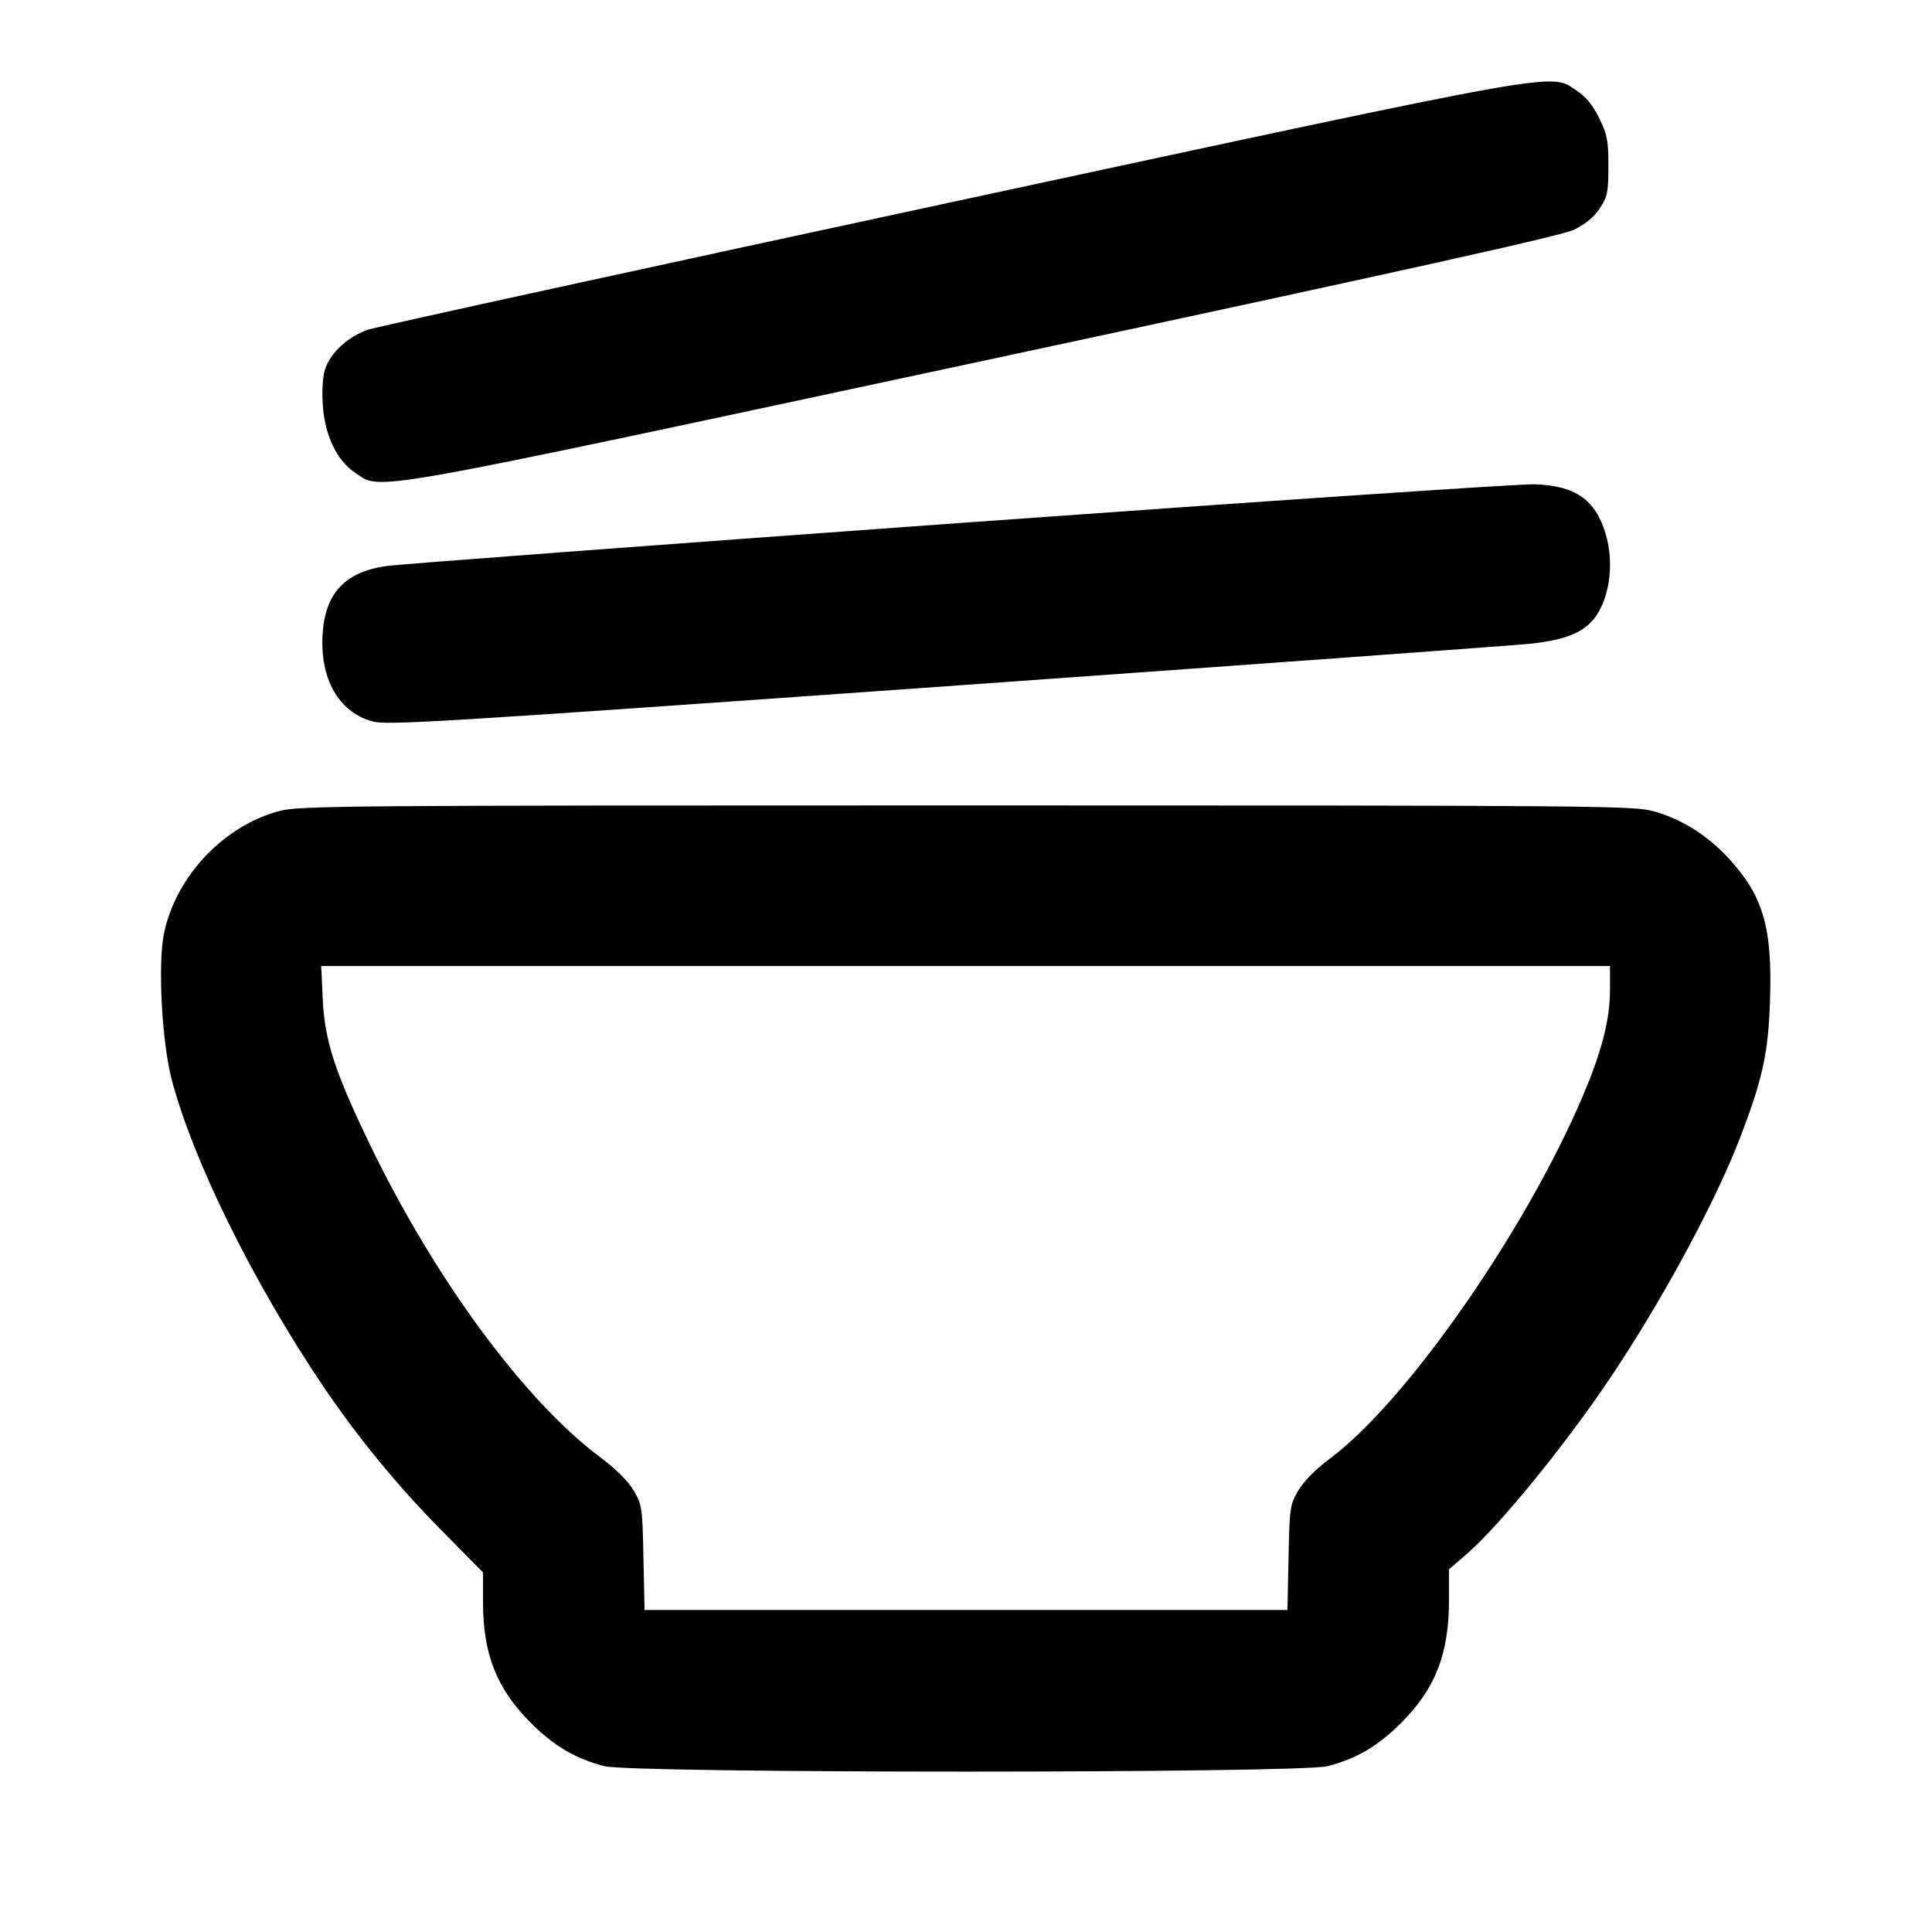 <svg xmlns="http://www.w3.org/2000/svg" width="24" height="24" viewBox="0 0 24 24" fill="none" stroke="currentColor" stroke-width="2" stroke-linecap="round" stroke-linejoin="round" class="icon icon-tabler icons-tabler-outline icon-tabler-bowl-chopsticks"><path d="M11.799 2.516 C 7.938 3.347,4.686 4.058,4.574 4.095 C 4.329 4.177,4.106 4.381,4.039 4.584 C 4.010 4.671,3.998 4.849,4.009 5.022 C 4.033 5.405,4.183 5.721,4.410 5.871 C 4.748 6.095,4.380 6.160,12.220 4.481 C 17.483 3.354,19.395 2.929,19.552 2.854 C 19.695 2.785,19.799 2.699,19.872 2.589 C 19.969 2.442,19.980 2.390,19.980 2.063 C 19.980 1.745,19.966 1.671,19.866 1.468 C 19.788 1.308,19.701 1.202,19.589 1.128 C 19.247 0.902,19.567 0.845,11.799 2.516 M11.920 6.497 C 8.169 6.768,4.967 7.008,4.805 7.031 C 4.285 7.103,4.036 7.370,4.007 7.885 C 3.975 8.437,4.209 8.844,4.623 8.961 C 4.803 9.012,5.401 8.976,11.740 8.526 C 15.546 8.255,18.821 8.017,19.017 7.996 C 19.443 7.950,19.673 7.857,19.810 7.675 C 19.998 7.426,20.054 6.992,19.945 6.629 C 19.817 6.205,19.569 6.032,19.060 6.016 C 18.884 6.010,15.671 6.227,11.920 6.497 M3.477 10.073 C 2.780 10.255,2.184 10.886,2.037 11.596 C 1.959 11.971,2.011 12.946,2.133 13.411 C 2.396 14.411,3.139 15.919,4.001 17.200 C 4.424 17.830,4.937 18.457,5.470 18.996 L 6.000 19.533 6.000 19.898 C 6.000 20.550,6.169 20.977,6.596 21.404 C 6.882 21.690,7.148 21.847,7.508 21.940 C 7.851 22.030,16.149 22.030,16.492 21.940 C 16.852 21.847,17.118 21.690,17.404 21.404 C 17.832 20.976,18.000 20.545,18.000 19.872 L 18.000 19.495 18.215 19.309 C 18.623 18.958,19.441 17.954,20.001 17.120 C 20.651 16.152,21.313 14.926,21.621 14.120 C 21.899 13.393,21.967 13.078,21.988 12.420 C 22.018 11.517,21.901 11.122,21.465 10.653 C 21.198 10.366,20.870 10.164,20.523 10.073 C 20.279 10.009,19.679 10.005,12.000 10.005 C 4.321 10.005,3.721 10.009,3.477 10.073 M20.000 12.294 C 20.000 12.664,19.899 13.060,19.660 13.620 C 18.948 15.295,17.464 17.420,16.517 18.122 C 16.344 18.251,16.197 18.399,16.129 18.514 C 16.024 18.693,16.019 18.726,16.007 19.350 L 15.993 20.000 12.000 20.000 L 8.007 20.000 7.993 19.350 C 7.981 18.728,7.975 18.692,7.872 18.516 C 7.803 18.399,7.651 18.248,7.452 18.099 C 6.514 17.398,5.403 15.889,4.596 14.220 C 4.161 13.320,4.032 12.924,4.009 12.410 L 3.990 12.000 11.995 12.000 L 20.000 12.000 20.000 12.294 " stroke="none" fill="black" fill-rule="evenodd"></path></svg>